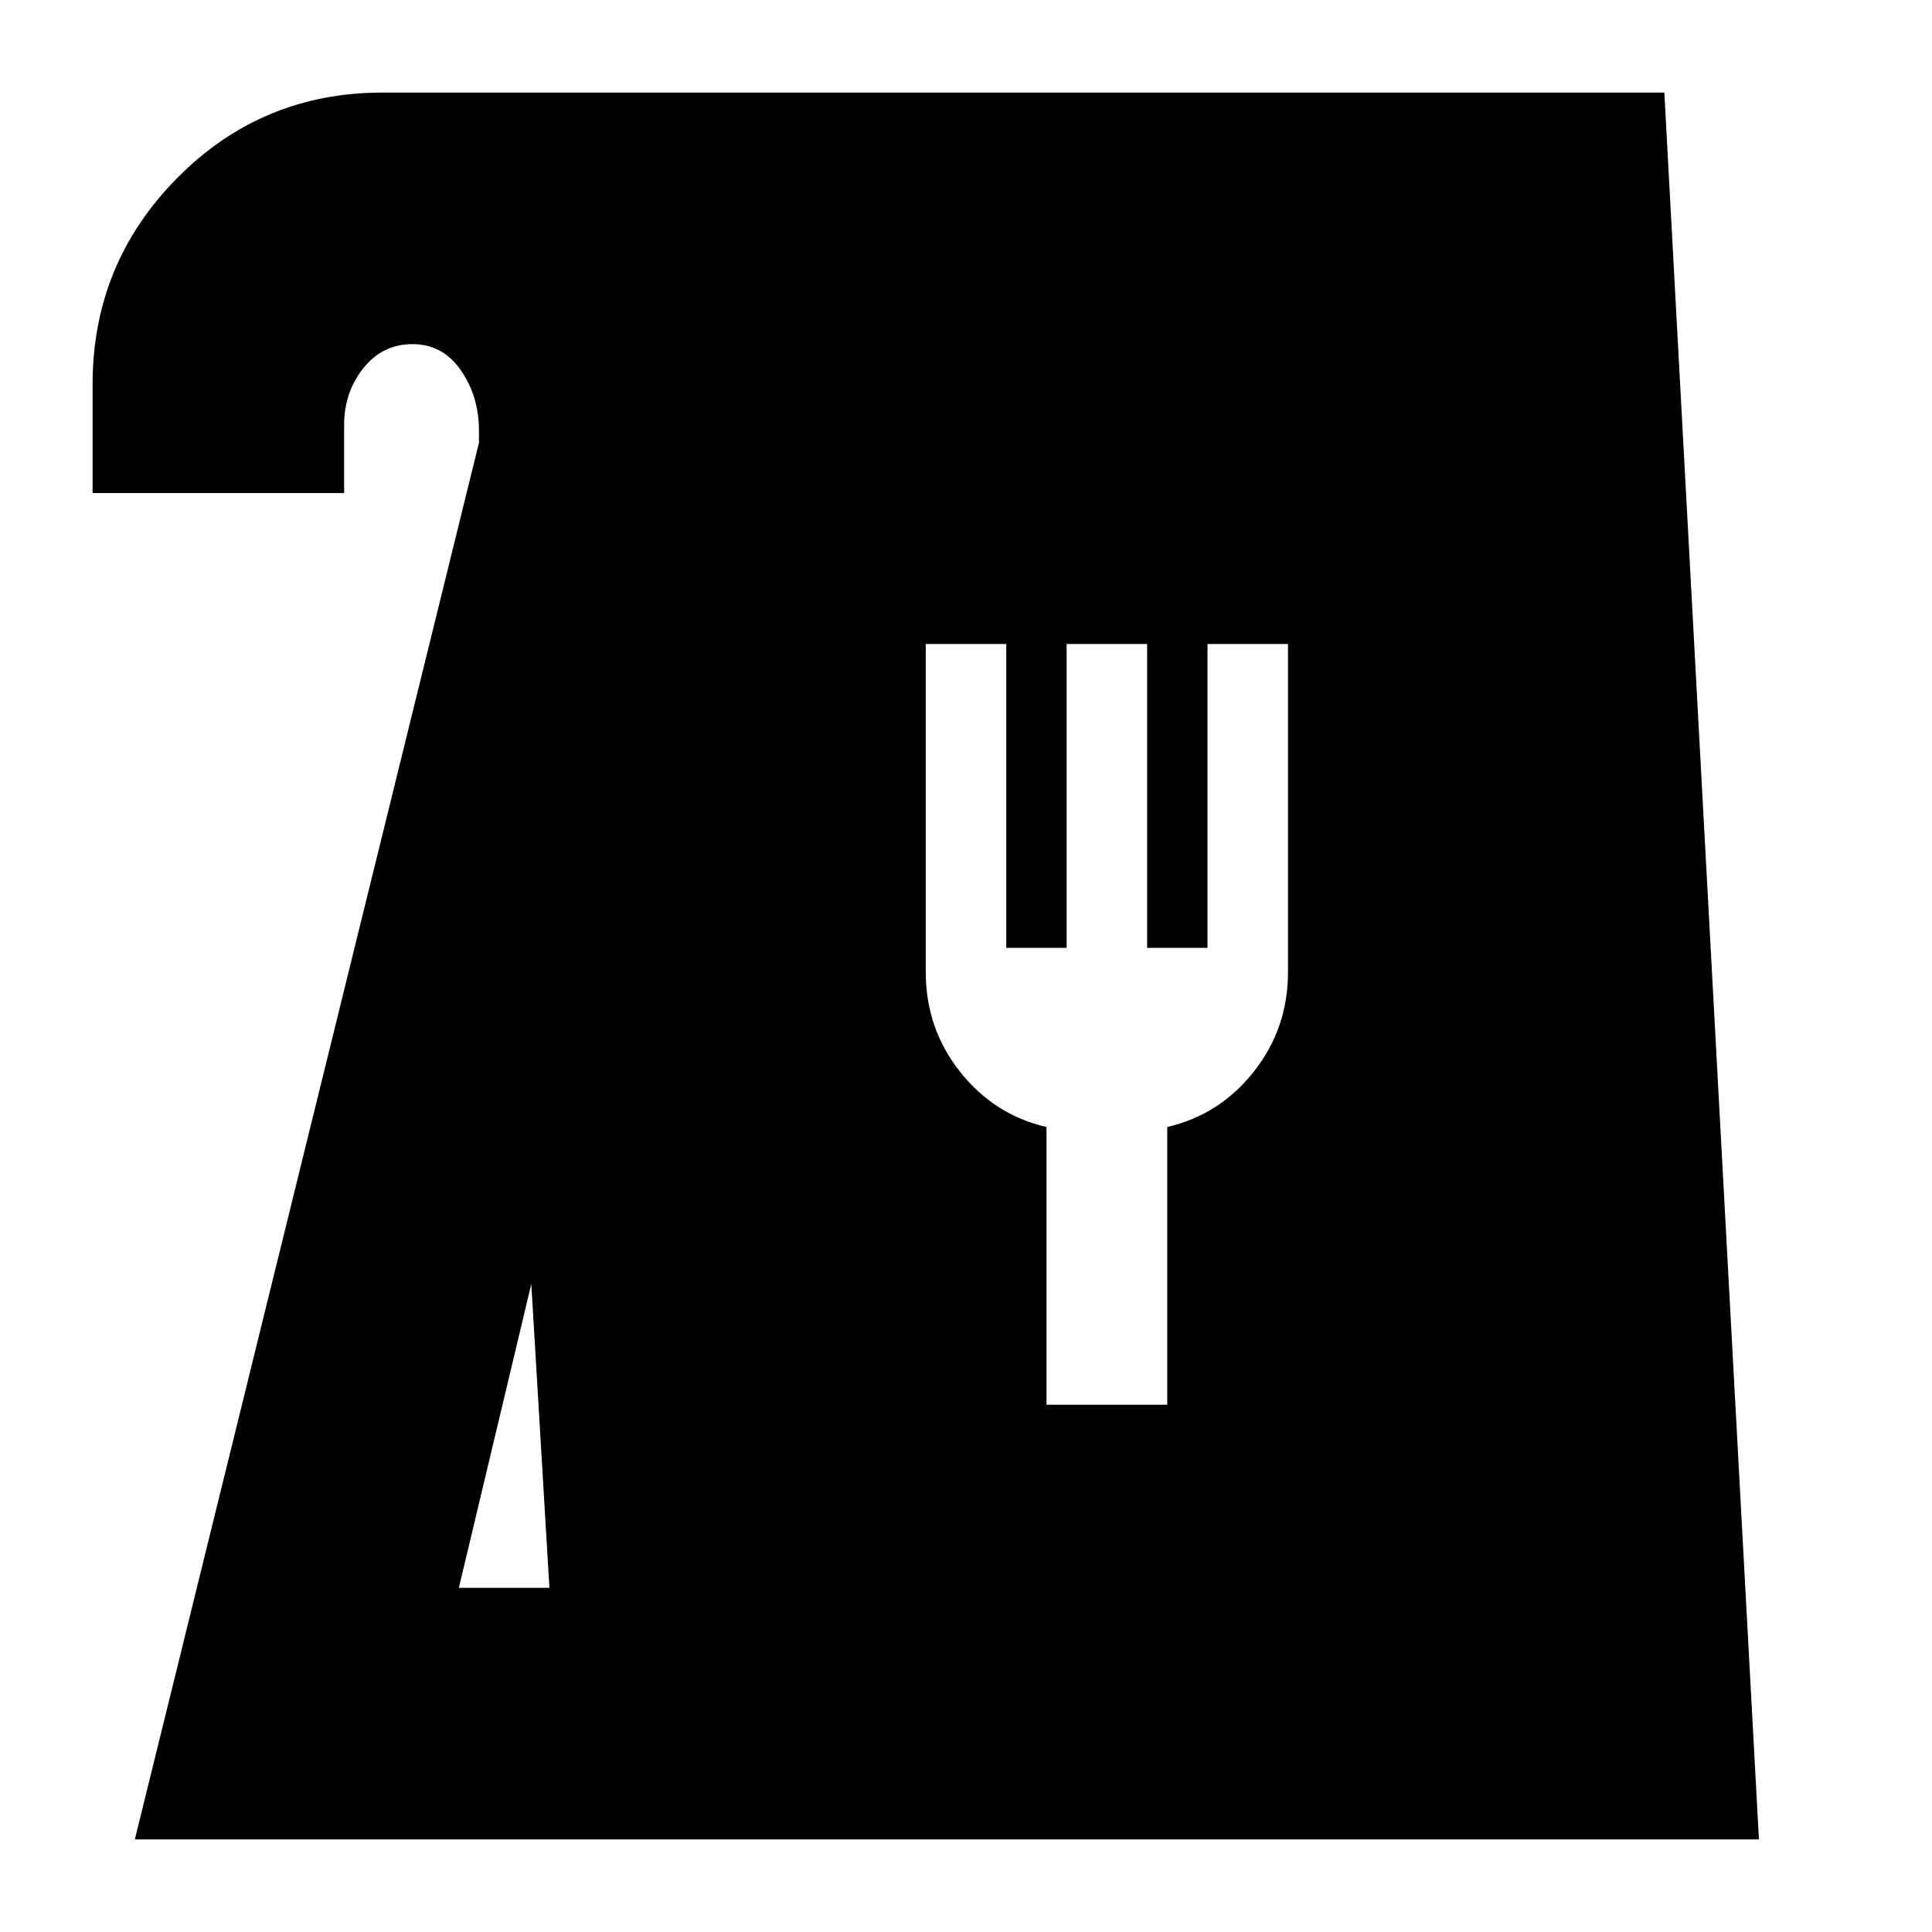 <svg xmlns="http://www.w3.org/2000/svg" height="24" viewBox="0 -960 960 960" width="24"><path d="m67-46 171-694v-6q0-17-9-30t-24-13q-15 0-24.5 12t-9.5 28v34H46v-54q0-60 42-102.5T190-914h637l47 868H67Zm161-125h45l-9-151-36 151Zm292-91h60v-138q26-6 43-27.5t17-49.5v-163h-40v151h-30v-151h-40v151h-30v-151h-40v163q0 28 17 49.5t43 27.5v138Z"/></svg>